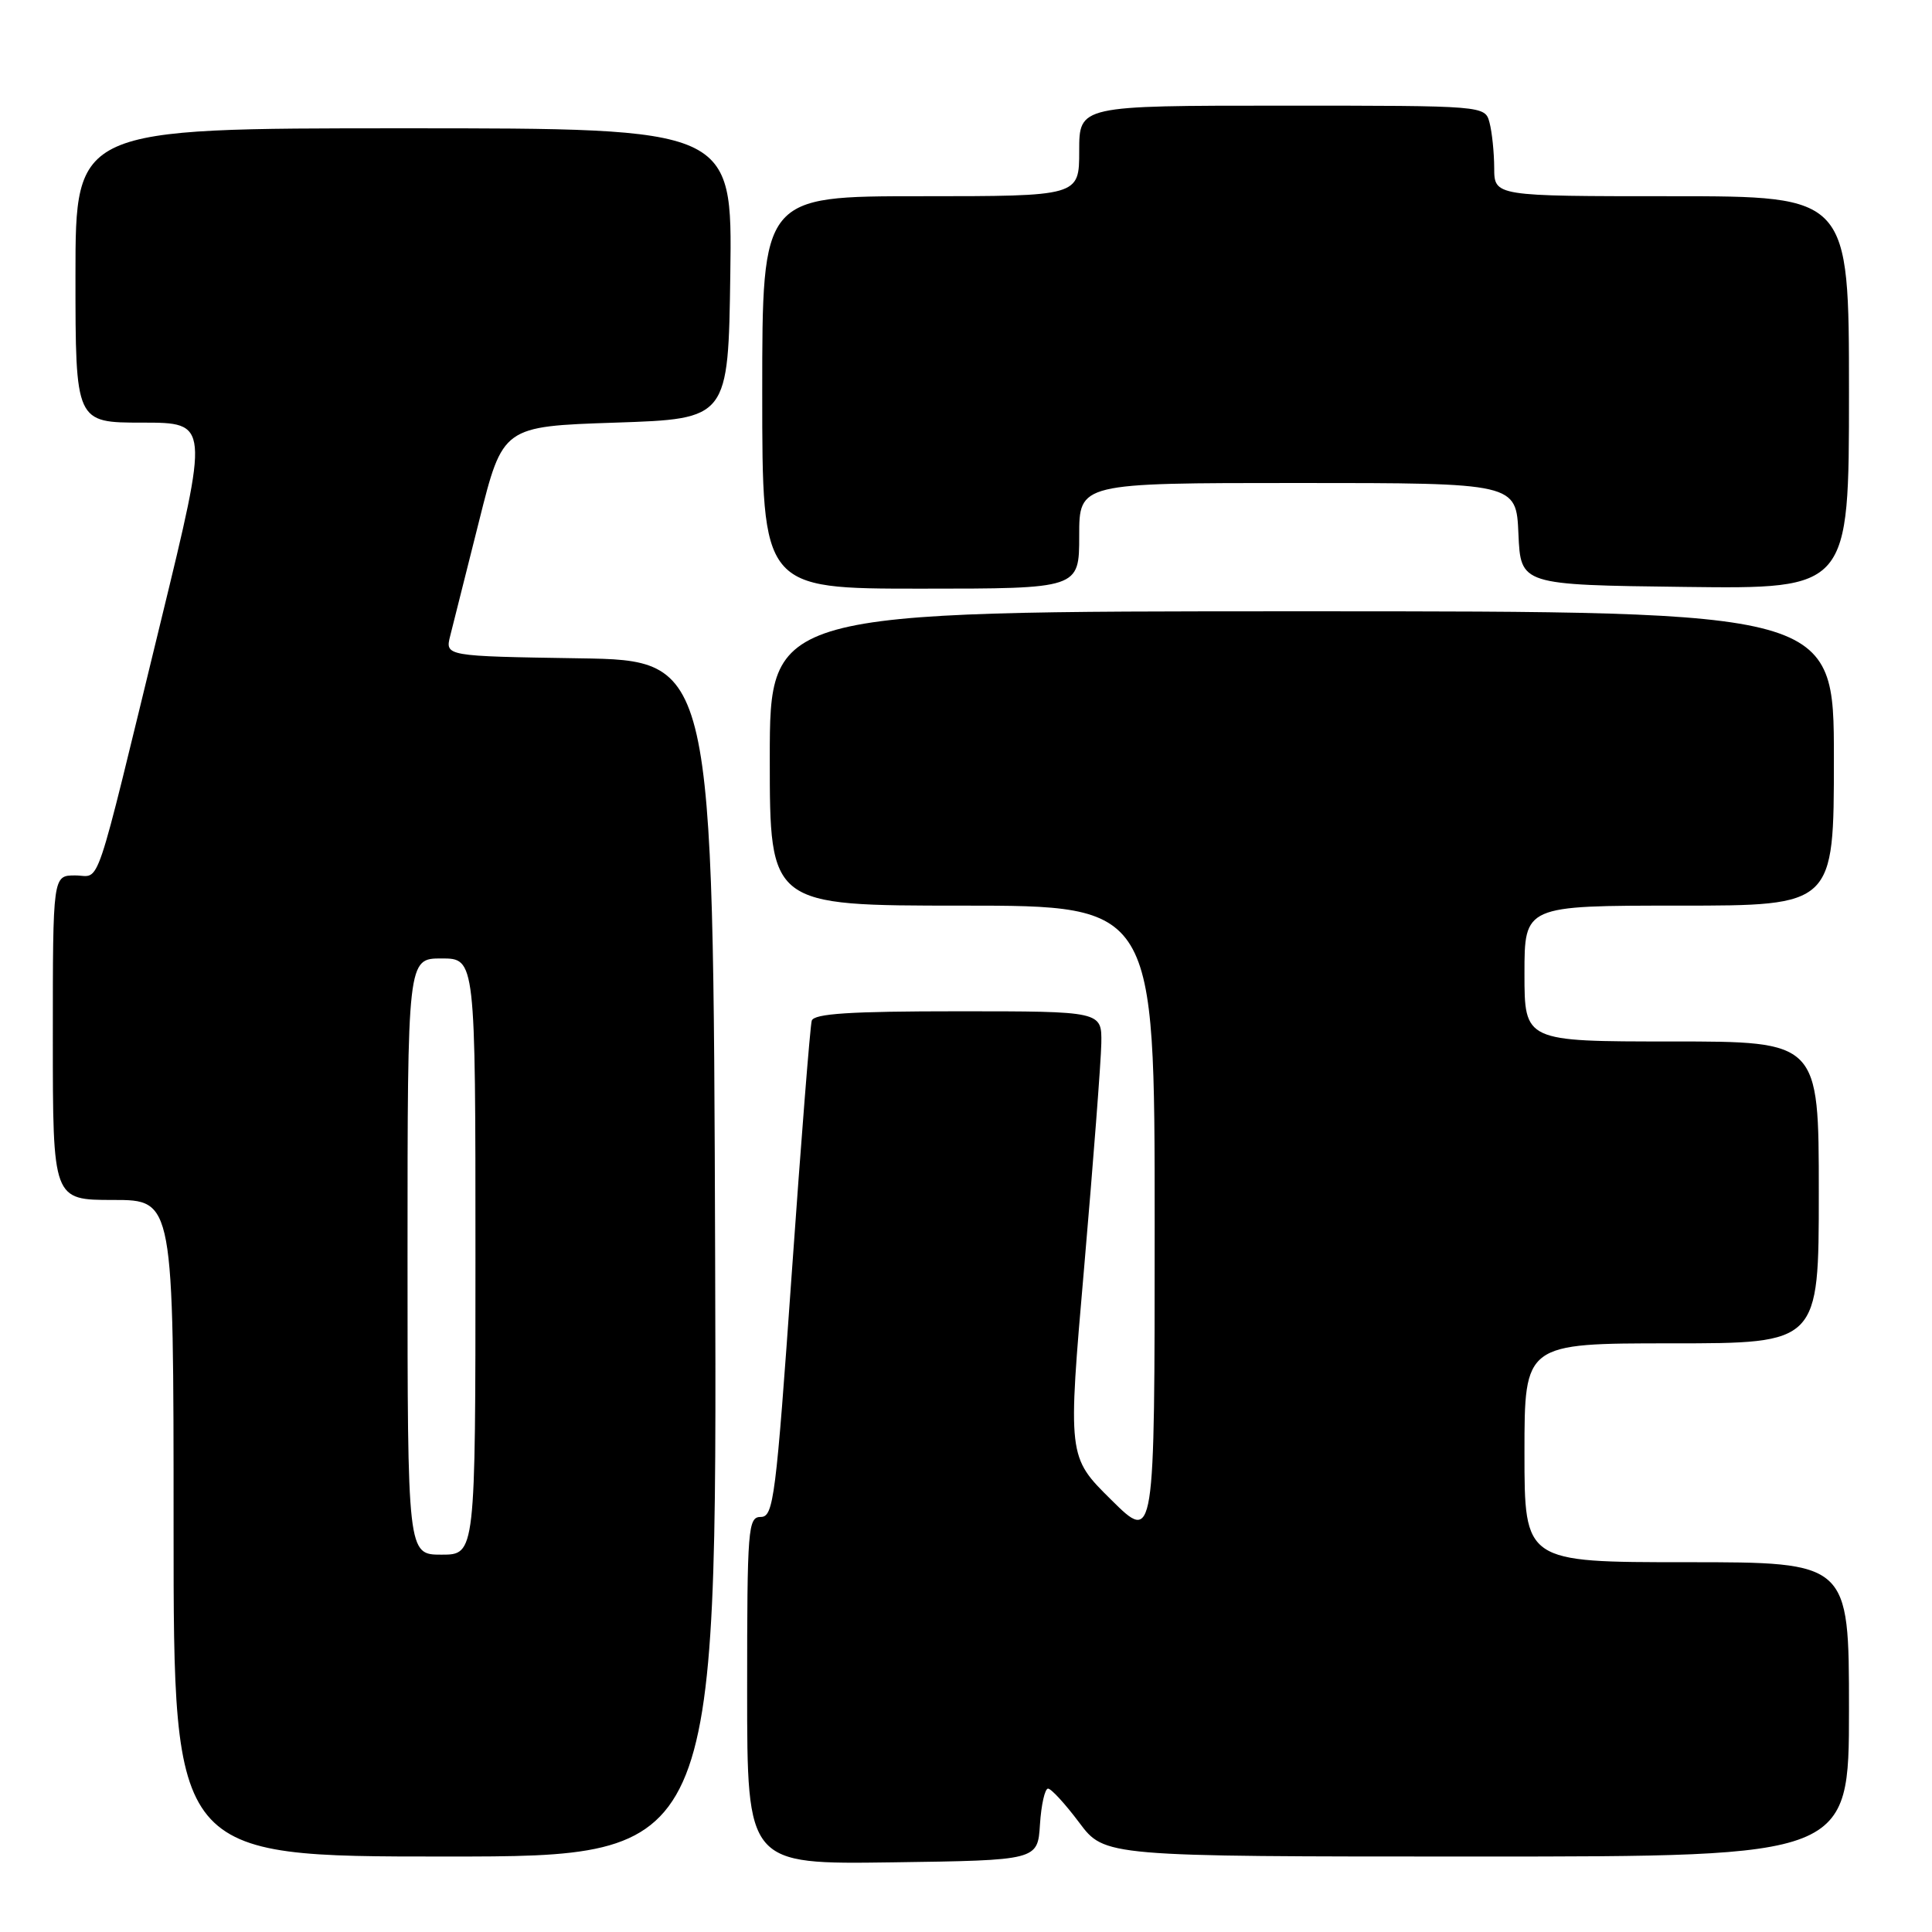 <?xml version="1.0" encoding="UTF-8" standalone="no"?>
<!DOCTYPE svg PUBLIC "-//W3C//DTD SVG 1.1//EN" "http://www.w3.org/Graphics/SVG/1.1/DTD/svg11.dtd" >
<svg xmlns="http://www.w3.org/2000/svg" xmlns:xlink="http://www.w3.org/1999/xlink" version="1.1" viewBox="0 0 256 256">
 <g >
 <path fill="currentColor"
d=" M 137.80 241.75 C 137.97 239.14 138.45 237.00 138.87 237.00 C 139.29 237.00 141.15 239.03 143.00 241.50 C 146.37 246.00 146.37 246.00 195.69 246.00 C 245.00 246.00 245.00 246.00 245.00 226.50 C 245.00 207.00 245.00 207.00 223.50 207.00 C 202.00 207.00 202.00 207.00 202.00 192.50 C 202.00 178.00 202.00 178.00 221.50 178.00 C 241.00 178.00 241.00 178.00 241.00 158.00 C 241.00 138.00 241.00 138.00 221.50 138.00 C 202.00 138.00 202.00 138.00 202.00 129.00 C 202.00 120.00 202.00 120.00 222.50 120.00 C 243.00 120.00 243.00 120.00 243.00 100.50 C 243.00 81.00 243.00 81.00 172.50 81.00 C 102.00 81.00 102.00 81.00 102.00 100.50 C 102.00 120.00 102.00 120.00 127.50 120.00 C 153.00 120.00 153.00 120.00 153.00 162.22 C 153.00 204.44 153.00 204.44 147.24 198.73 C 141.47 193.03 141.47 193.03 143.67 167.77 C 144.87 153.87 145.89 140.59 145.93 138.25 C 146.00 134.00 146.00 134.00 126.97 134.00 C 112.61 134.00 107.84 134.31 107.56 135.25 C 107.35 135.94 106.16 151.01 104.91 168.75 C 102.82 198.46 102.50 201.00 100.82 201.00 C 99.11 201.00 99.00 202.41 99.00 224.02 C 99.00 247.04 99.00 247.04 118.25 246.77 C 137.50 246.50 137.50 246.50 137.80 241.75 Z  M 94.76 166.75 C 94.50 87.50 94.50 87.50 76.74 87.23 C 58.97 86.95 58.97 86.95 59.66 84.23 C 60.04 82.73 61.76 75.88 63.49 69.00 C 66.62 56.50 66.62 56.50 81.56 56.00 C 96.50 55.50 96.50 55.50 96.77 36.25 C 97.04 17.00 97.04 17.00 53.52 17.00 C 10.00 17.00 10.00 17.00 10.00 36.50 C 10.00 56.00 10.00 56.00 18.86 56.00 C 27.72 56.00 27.72 56.00 21.33 82.25 C 12.28 119.40 13.43 116.00 9.96 116.00 C 7.00 116.00 7.00 116.00 7.00 137.50 C 7.00 159.00 7.00 159.00 15.00 159.00 C 23.00 159.00 23.00 159.00 23.00 202.50 C 23.00 246.00 23.00 246.00 59.01 246.00 C 95.01 246.00 95.01 246.00 94.76 166.75 Z  M 143.00 71.00 C 143.00 64.00 143.00 64.00 171.95 64.00 C 200.91 64.00 200.91 64.00 201.20 70.75 C 201.50 77.50 201.50 77.50 223.25 77.77 C 245.00 78.04 245.00 78.04 245.00 52.02 C 245.00 26.00 245.00 26.00 221.50 26.00 C 198.00 26.00 198.00 26.00 197.99 22.25 C 197.98 20.19 197.70 17.49 197.37 16.25 C 196.77 14.00 196.77 14.00 169.88 14.00 C 143.00 14.00 143.00 14.00 143.00 20.00 C 143.00 26.00 143.00 26.00 122.00 26.00 C 101.00 26.00 101.00 26.00 101.00 52.00 C 101.00 78.00 101.00 78.00 122.00 78.00 C 143.00 78.00 143.00 78.00 143.00 71.00 Z  M 54.00 166.50 C 54.00 127.00 54.00 127.00 58.50 127.00 C 63.00 127.00 63.00 127.00 63.00 166.50 C 63.00 206.00 63.00 206.00 58.50 206.00 C 54.00 206.00 54.00 206.00 54.00 166.50 Z "/>
</g>
</svg>